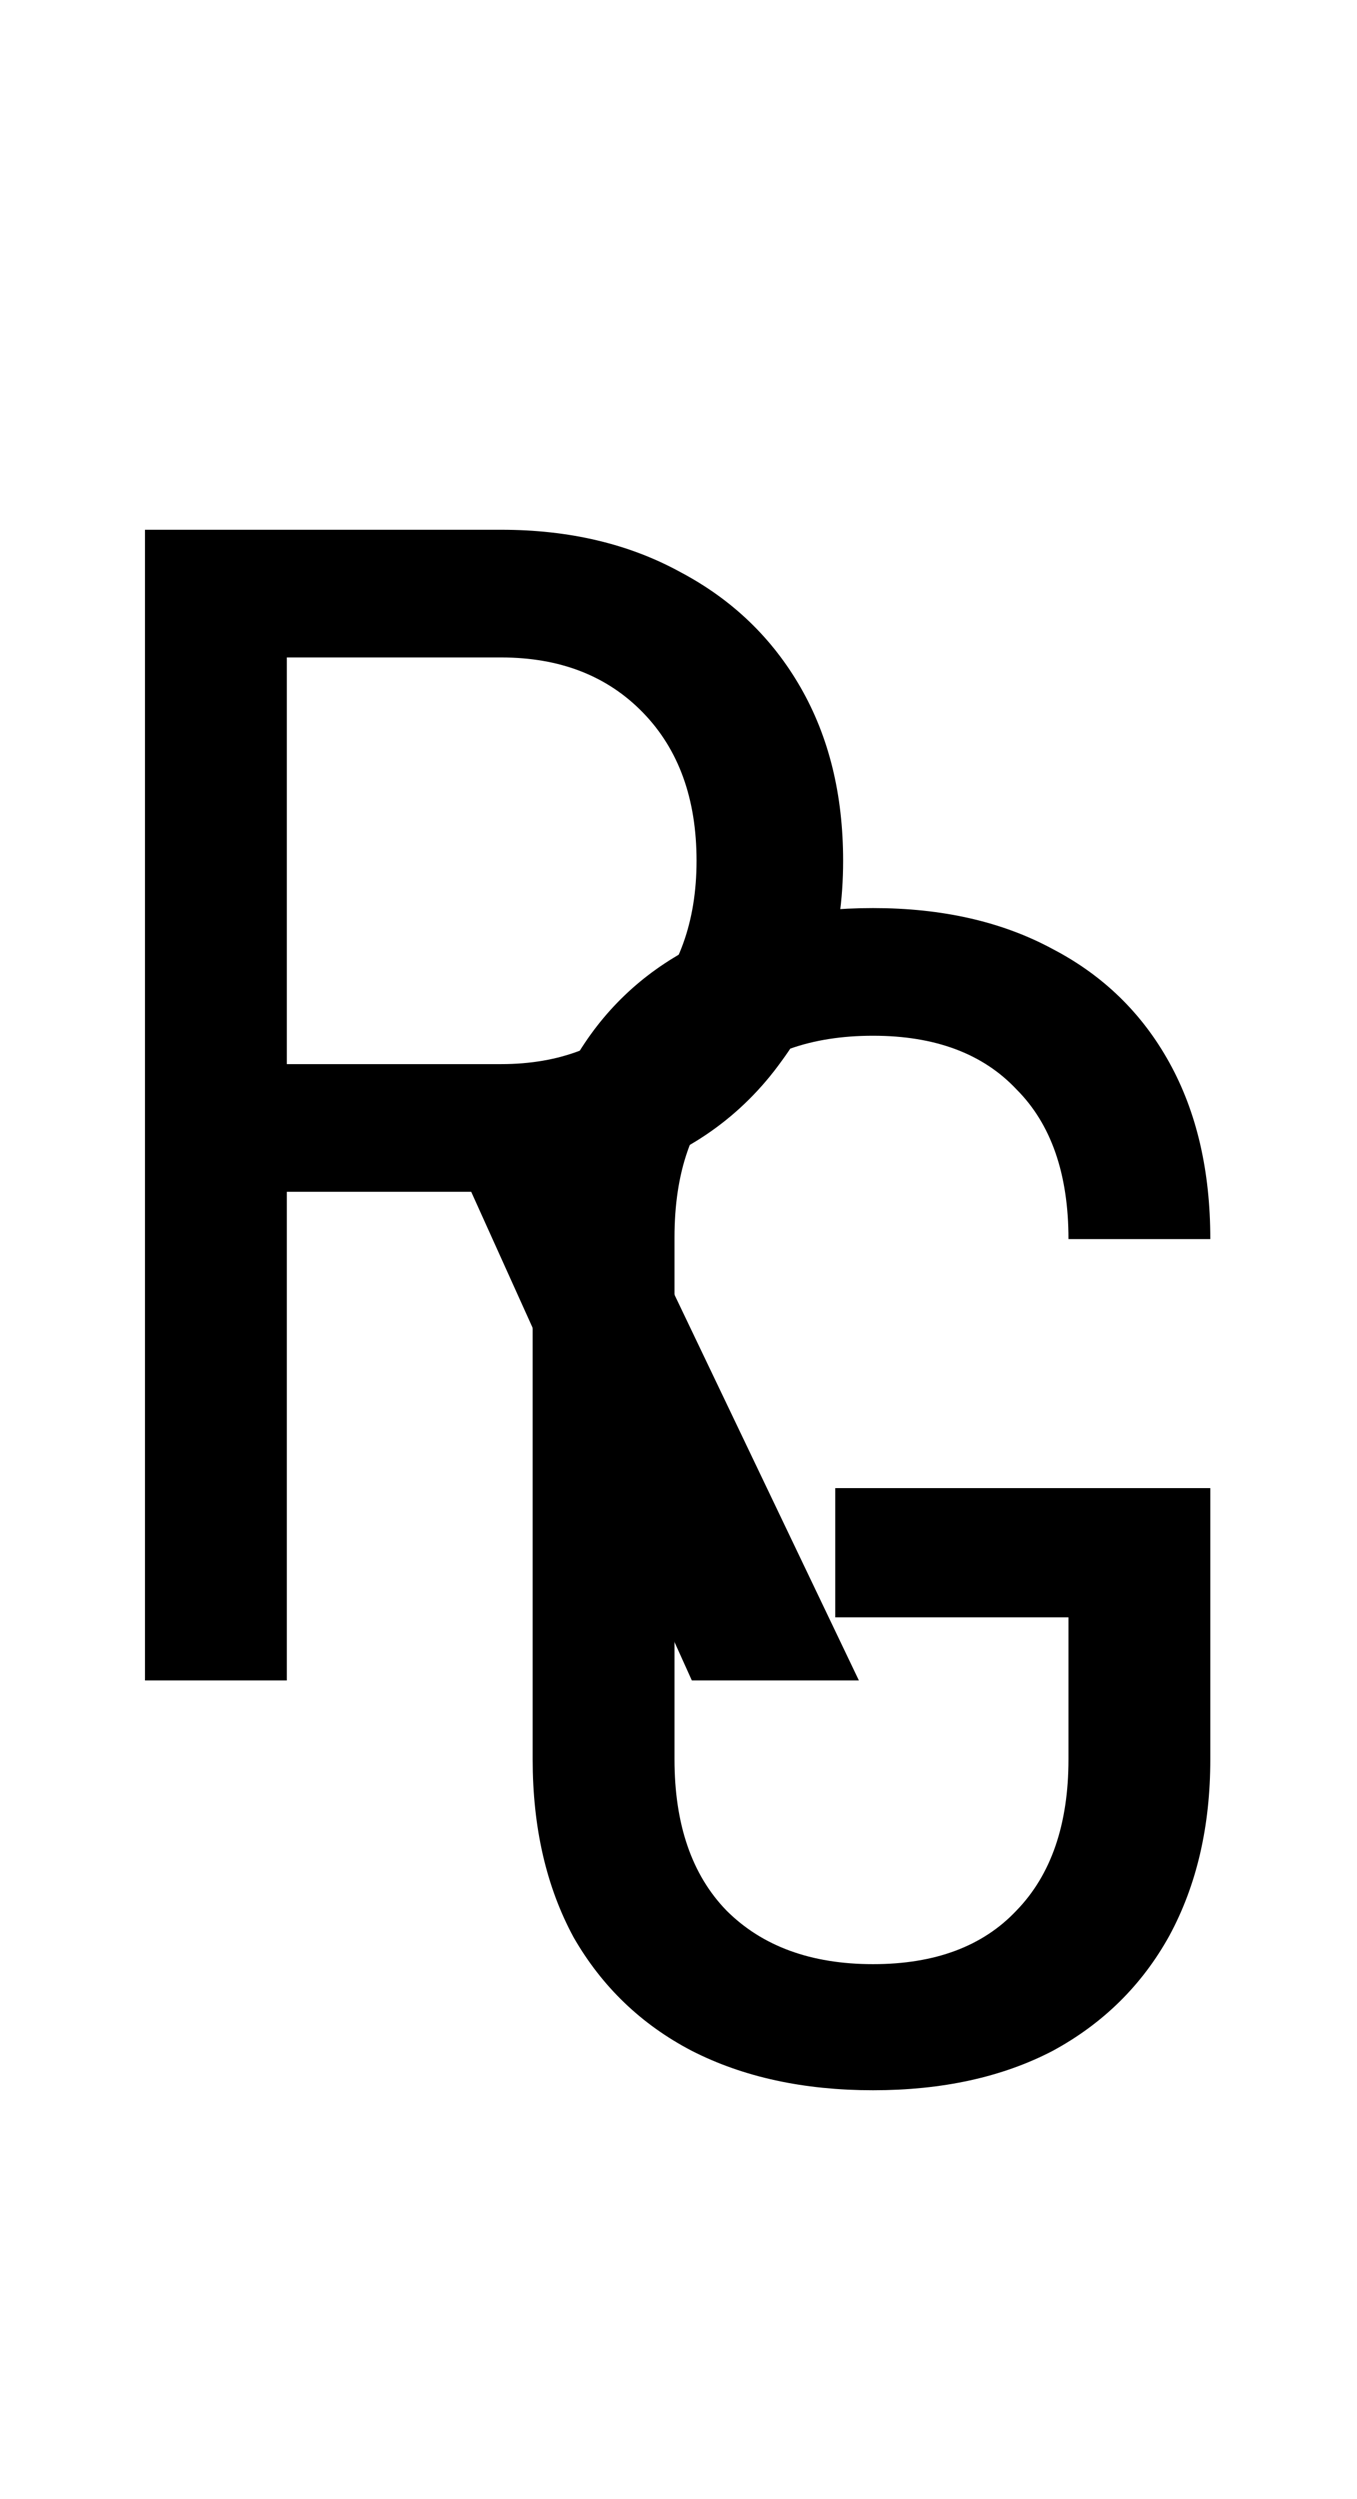 <svg width="63" height="116" viewBox="0 0 63 116" fill="none" xmlns="http://www.w3.org/2000/svg">
<g filter="url(#filter0_d_79_135)">
<path d="M6.731 75V21.59H23.266C26.436 21.59 29.217 22.249 31.607 23.566C33.997 24.834 35.85 26.614 37.167 28.907C38.484 31.199 39.143 33.882 39.143 36.955C39.143 40.564 38.191 43.662 36.289 46.247C34.436 48.832 31.899 50.612 28.68 51.588L39.874 75H32.119L21.876 52.319H13.316V75H6.731ZM13.316 46.393H23.266C25.997 46.393 28.192 45.539 29.851 43.832C31.509 42.076 32.338 39.784 32.338 36.955C32.338 34.077 31.509 31.785 29.851 30.078C28.192 28.37 25.997 27.517 23.266 27.517H13.316V46.393Z" fill="black"/>
</g>
<g filter="url(#filter1_d_79_135)">
<path d="M40.532 94.023C37.313 94.023 34.509 93.413 32.119 92.194C29.777 90.974 27.948 89.218 26.631 86.926C25.363 84.585 24.729 81.829 24.729 78.658L24.729 54.514C24.729 51.295 25.363 48.539 26.631 46.247C27.948 43.954 29.777 42.198 32.119 40.979C34.509 39.76 37.313 39.15 40.532 39.15C43.752 39.15 46.532 39.784 48.873 41.052C51.214 42.272 53.019 44.028 54.287 46.32C55.556 48.612 56.19 51.344 56.19 54.514H49.605C49.605 51.49 48.8 49.173 47.19 47.564C45.63 45.905 43.41 45.076 40.532 45.076C37.655 45.076 35.387 45.881 33.728 47.491C32.119 49.1 31.314 51.417 31.314 54.441V78.658C31.314 81.682 32.119 84.024 33.728 85.682C35.387 87.34 37.655 88.17 40.532 88.17C43.41 88.17 45.63 87.34 47.19 85.682C48.8 84.024 49.605 81.682 49.605 78.658V72.073H38.777V66.074H56.19V78.658C56.19 81.78 55.556 84.511 54.287 86.853C53.019 89.145 51.214 90.925 48.873 92.194C46.532 93.413 43.752 94.023 40.532 94.023Z" fill="black"/>
</g>
<defs>
<filter id="filter0_d_79_135" x="1.731" y="19.59" width="43.143" height="63.41" filterUnits="userSpaceOnUse" color-interpolation-filters="sRGB">
<feFlood flood-opacity="0" result="BackgroundImageFix"/>
<feColorMatrix in="SourceAlpha" type="matrix" values="0 0 0 0 0 0 0 0 0 0 0 0 0 0 0 0 0 0 127 0" result="hardAlpha"/>
<feOffset dy="3"/>
<feGaussianBlur stdDeviation="2.5"/>
<feComposite in2="hardAlpha" operator="out"/>
<feColorMatrix type="matrix" values="0 0 0 0 0 0 0 0 0 0 0 0 0 0 0 0 0 0 0.25 0"/>
<feBlend mode="normal" in2="BackgroundImageFix" result="effect1_dropShadow_79_135"/>
<feBlend mode="normal" in="SourceGraphic" in2="effect1_dropShadow_79_135" result="shape"/>
</filter>
<filter id="filter1_d_79_135" x="19.729" y="37.15" width="41.46" height="64.873" filterUnits="userSpaceOnUse" color-interpolation-filters="sRGB">
<feFlood flood-opacity="0" result="BackgroundImageFix"/>
<feColorMatrix in="SourceAlpha" type="matrix" values="0 0 0 0 0 0 0 0 0 0 0 0 0 0 0 0 0 0 127 0" result="hardAlpha"/>
<feOffset dy="3"/>
<feGaussianBlur stdDeviation="2.5"/>
<feComposite in2="hardAlpha" operator="out"/>
<feColorMatrix type="matrix" values="0 0 0 0 0 0 0 0 0 0 0 0 0 0 0 0 0 0 0.25 0"/>
<feBlend mode="normal" in2="BackgroundImageFix" result="effect1_dropShadow_79_135"/>
<feBlend mode="normal" in="SourceGraphic" in2="effect1_dropShadow_79_135" result="shape"/>
</filter>
</defs>
</svg>
